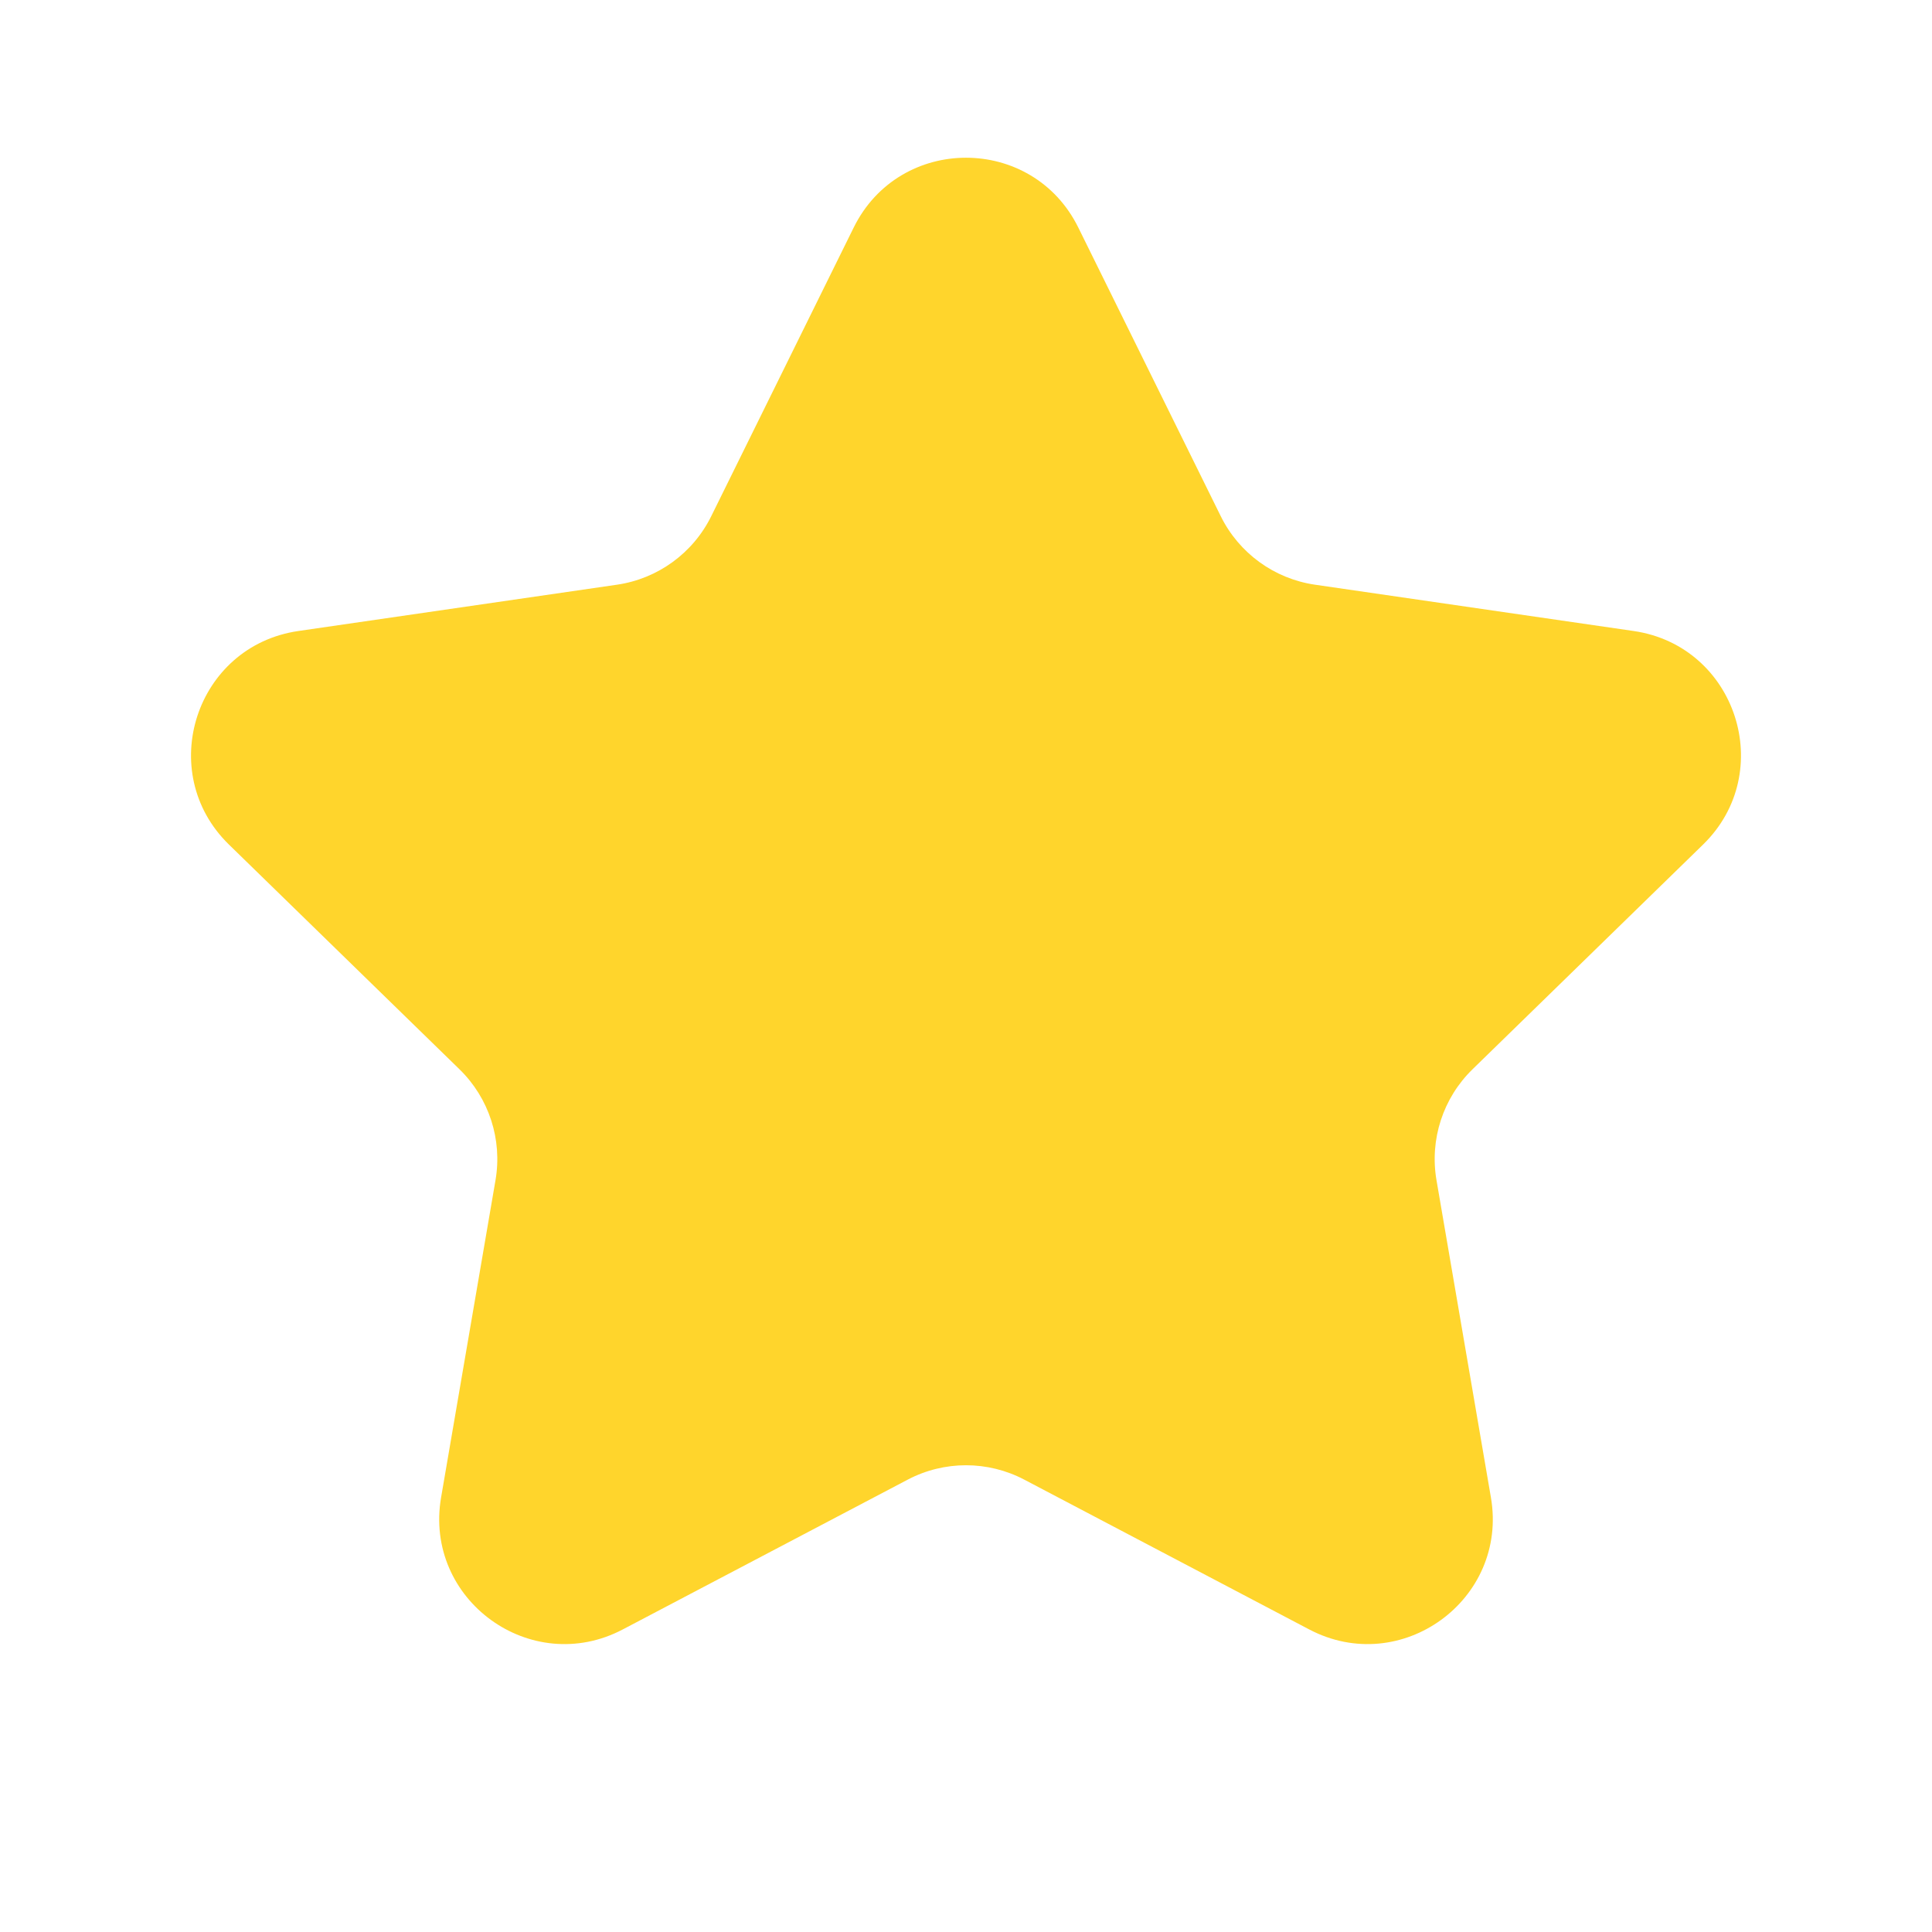 <svg width="1080" height="1080" viewBox="0 0 1080 1080" fill="none" xmlns="http://www.w3.org/2000/svg">
<g clip-path="url(#clip0_310_8)">
<path d="M477.229 127.189C502.905 75.162 577.095 75.162 602.772 127.189L682.415 288.565C692.611 309.225 712.321 323.544 735.121 326.857L913.209 352.735C970.625 361.078 993.55 431.636 952.004 472.134L823.138 597.747C806.64 613.829 799.112 636.999 803.006 659.706L833.427 837.075C843.235 894.258 783.215 937.866 731.861 910.867L572.574 827.125C552.181 816.404 527.819 816.404 507.426 827.125L348.139 910.867C296.785 937.866 236.765 894.258 246.573 837.075L276.994 659.706C280.888 636.999 273.36 613.829 256.862 597.747L127.996 472.134C86.45 431.636 109.375 361.078 166.791 352.735L344.879 326.857C367.679 323.544 387.389 309.225 397.585 288.564L477.229 127.189Z" fill="#FFD52C"/>
</g>
<defs>
<clipPath id="clip0_310_8">
<rect width="1080" height="1080" fill="white"/>
</clipPath>
</defs>
</svg>

